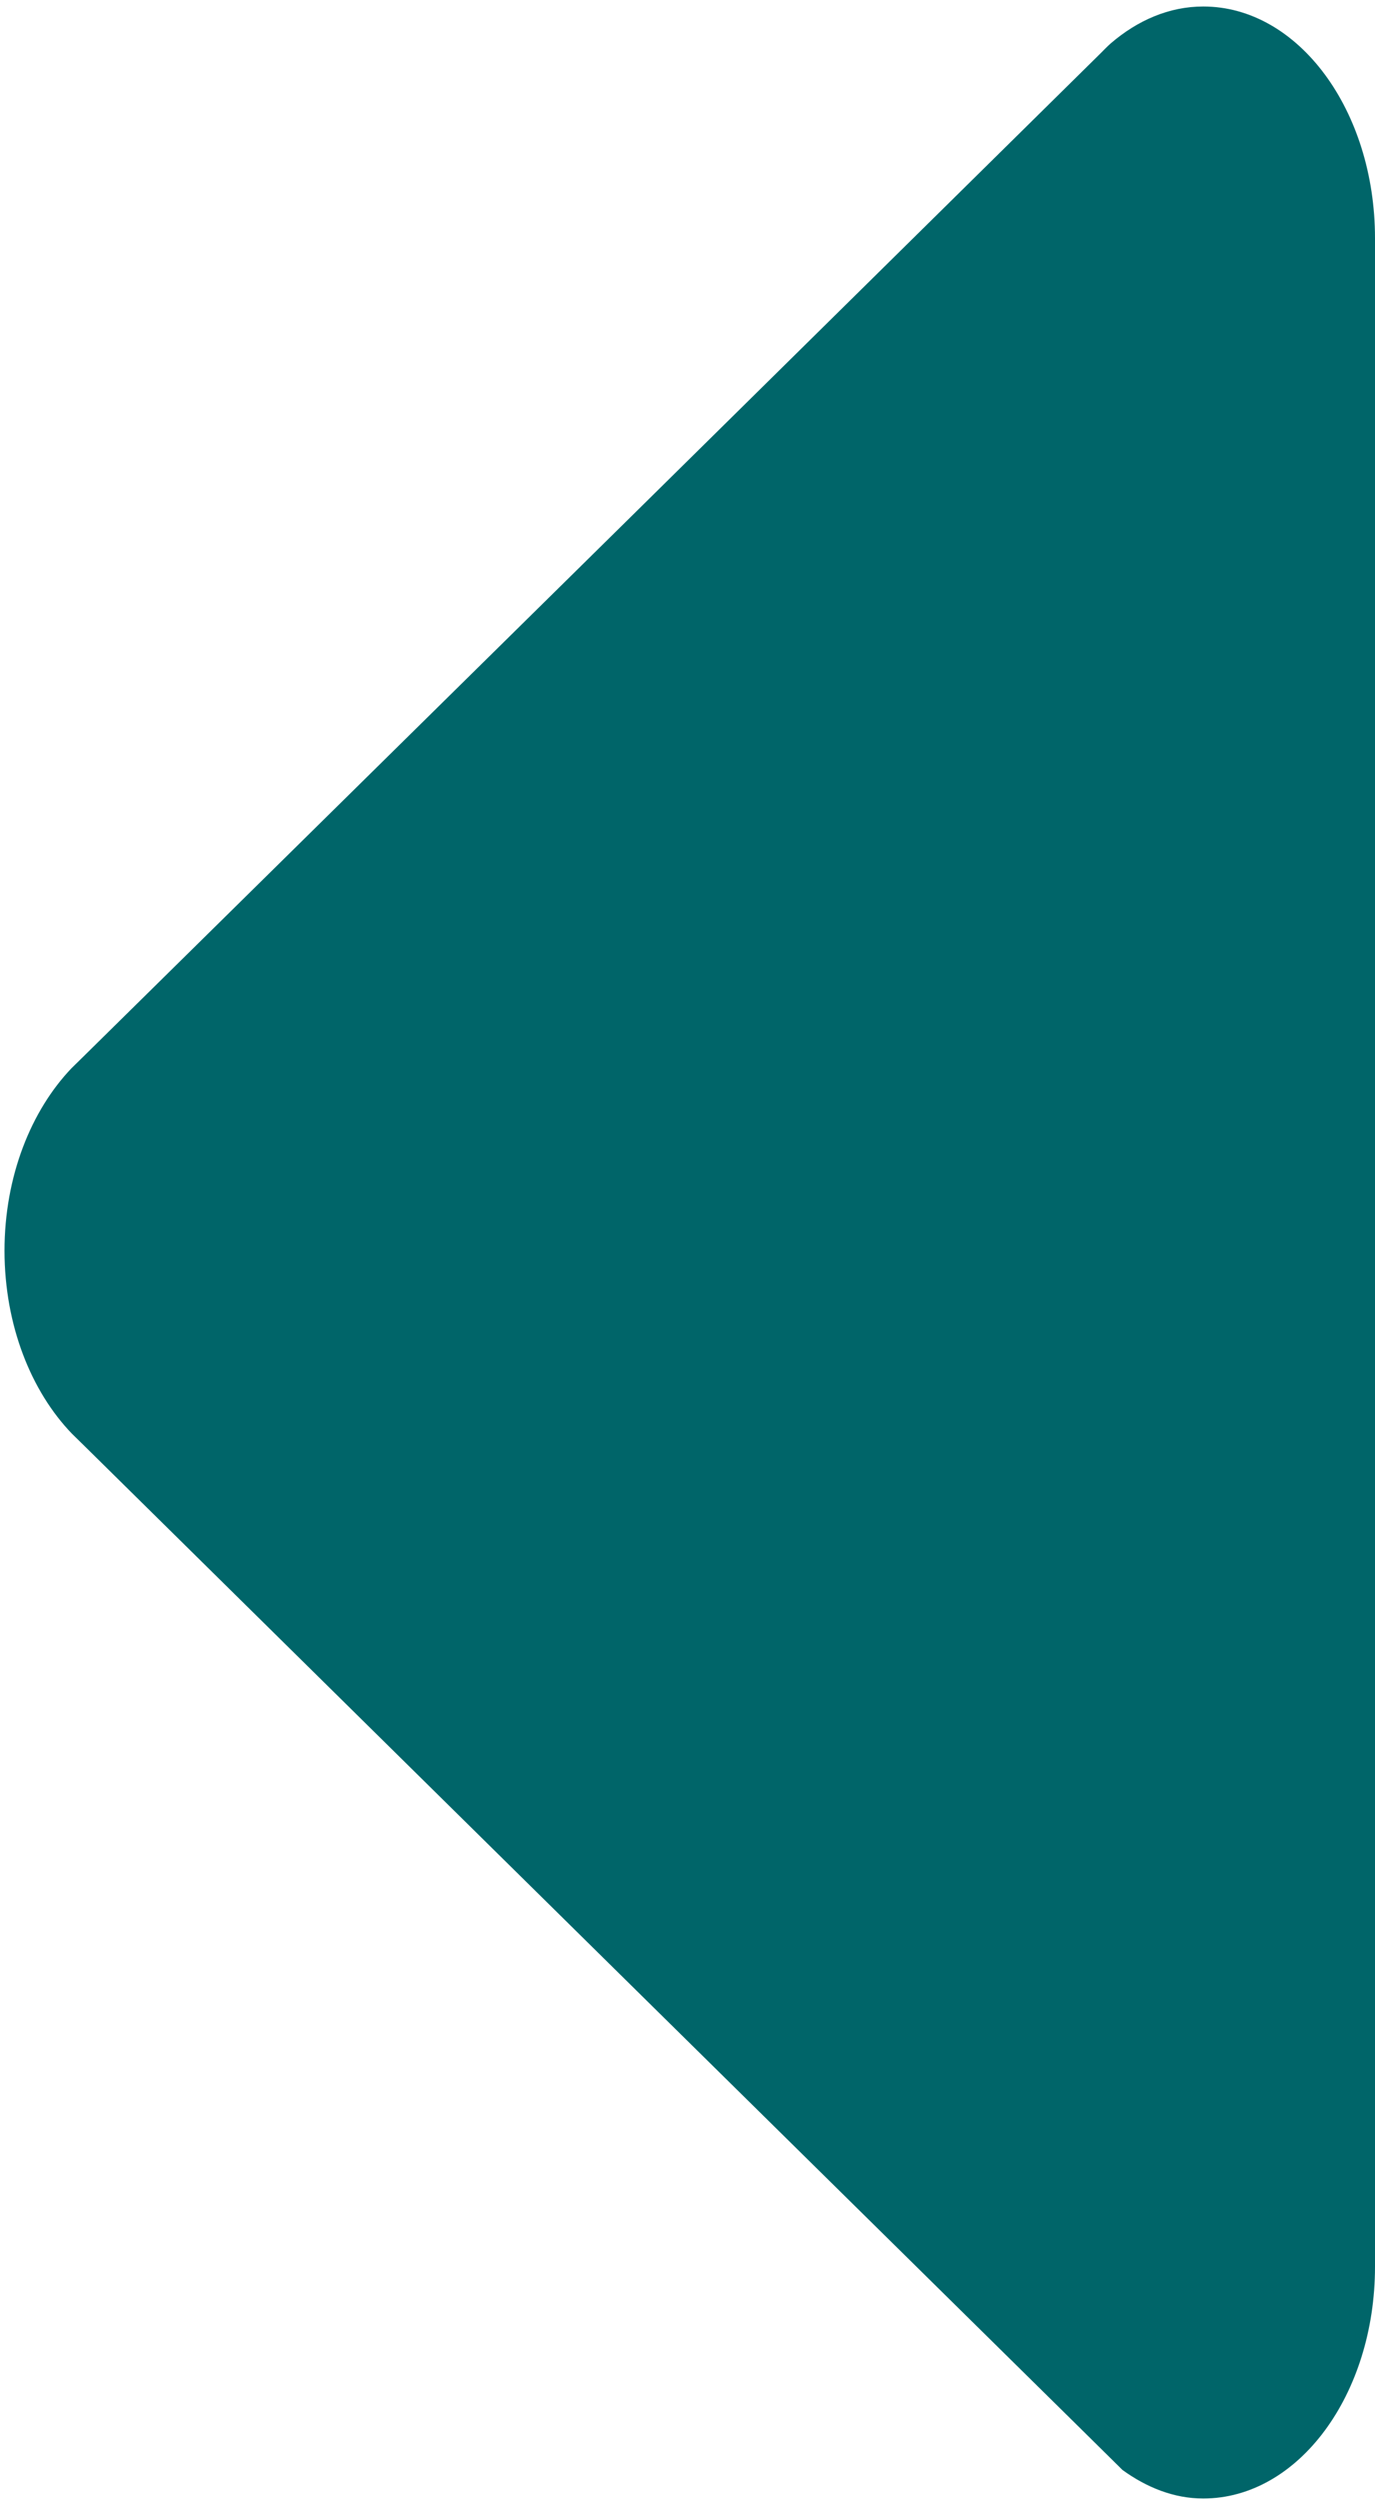 ﻿<?xml version="1.0" encoding="utf-8"?>
<svg version="1.1" xmlns:xlink="http://www.w3.org/1999/xlink" width="11px" height="20px" xmlns="http://www.w3.org/2000/svg">
  <g transform="matrix(1 0 0 1 -273 -81 )">
    <path d="M 11 1.906  C 11 0.882  10.386 0.052  9.626 0.052  C 9.353 0.052  9.1 0.163  8.886 0.347  C 8.856 0.373  8.829 0.403  8.8 0.431  L 5.046 4.135  L 0.677 8.442  L 0.573 8.544  C 0.249 8.883  0.036 9.409  0.036 10.006  C 0.037 10.604  0.25 11.131  0.576 11.469  L 0.677 11.568  L 5.046 15.878  L 8.646 19.428  L 8.98 19.758  C 9.174 19.898  9.391 19.986  9.626 19.986  C 10.386 19.986  11 19.156  11 18.131  L 11 1.906  Z " fill-rule="nonzero" fill="#006569" stroke="none" transform="matrix(1 0 0 1 273 81 )" />
  </g>
</svg>